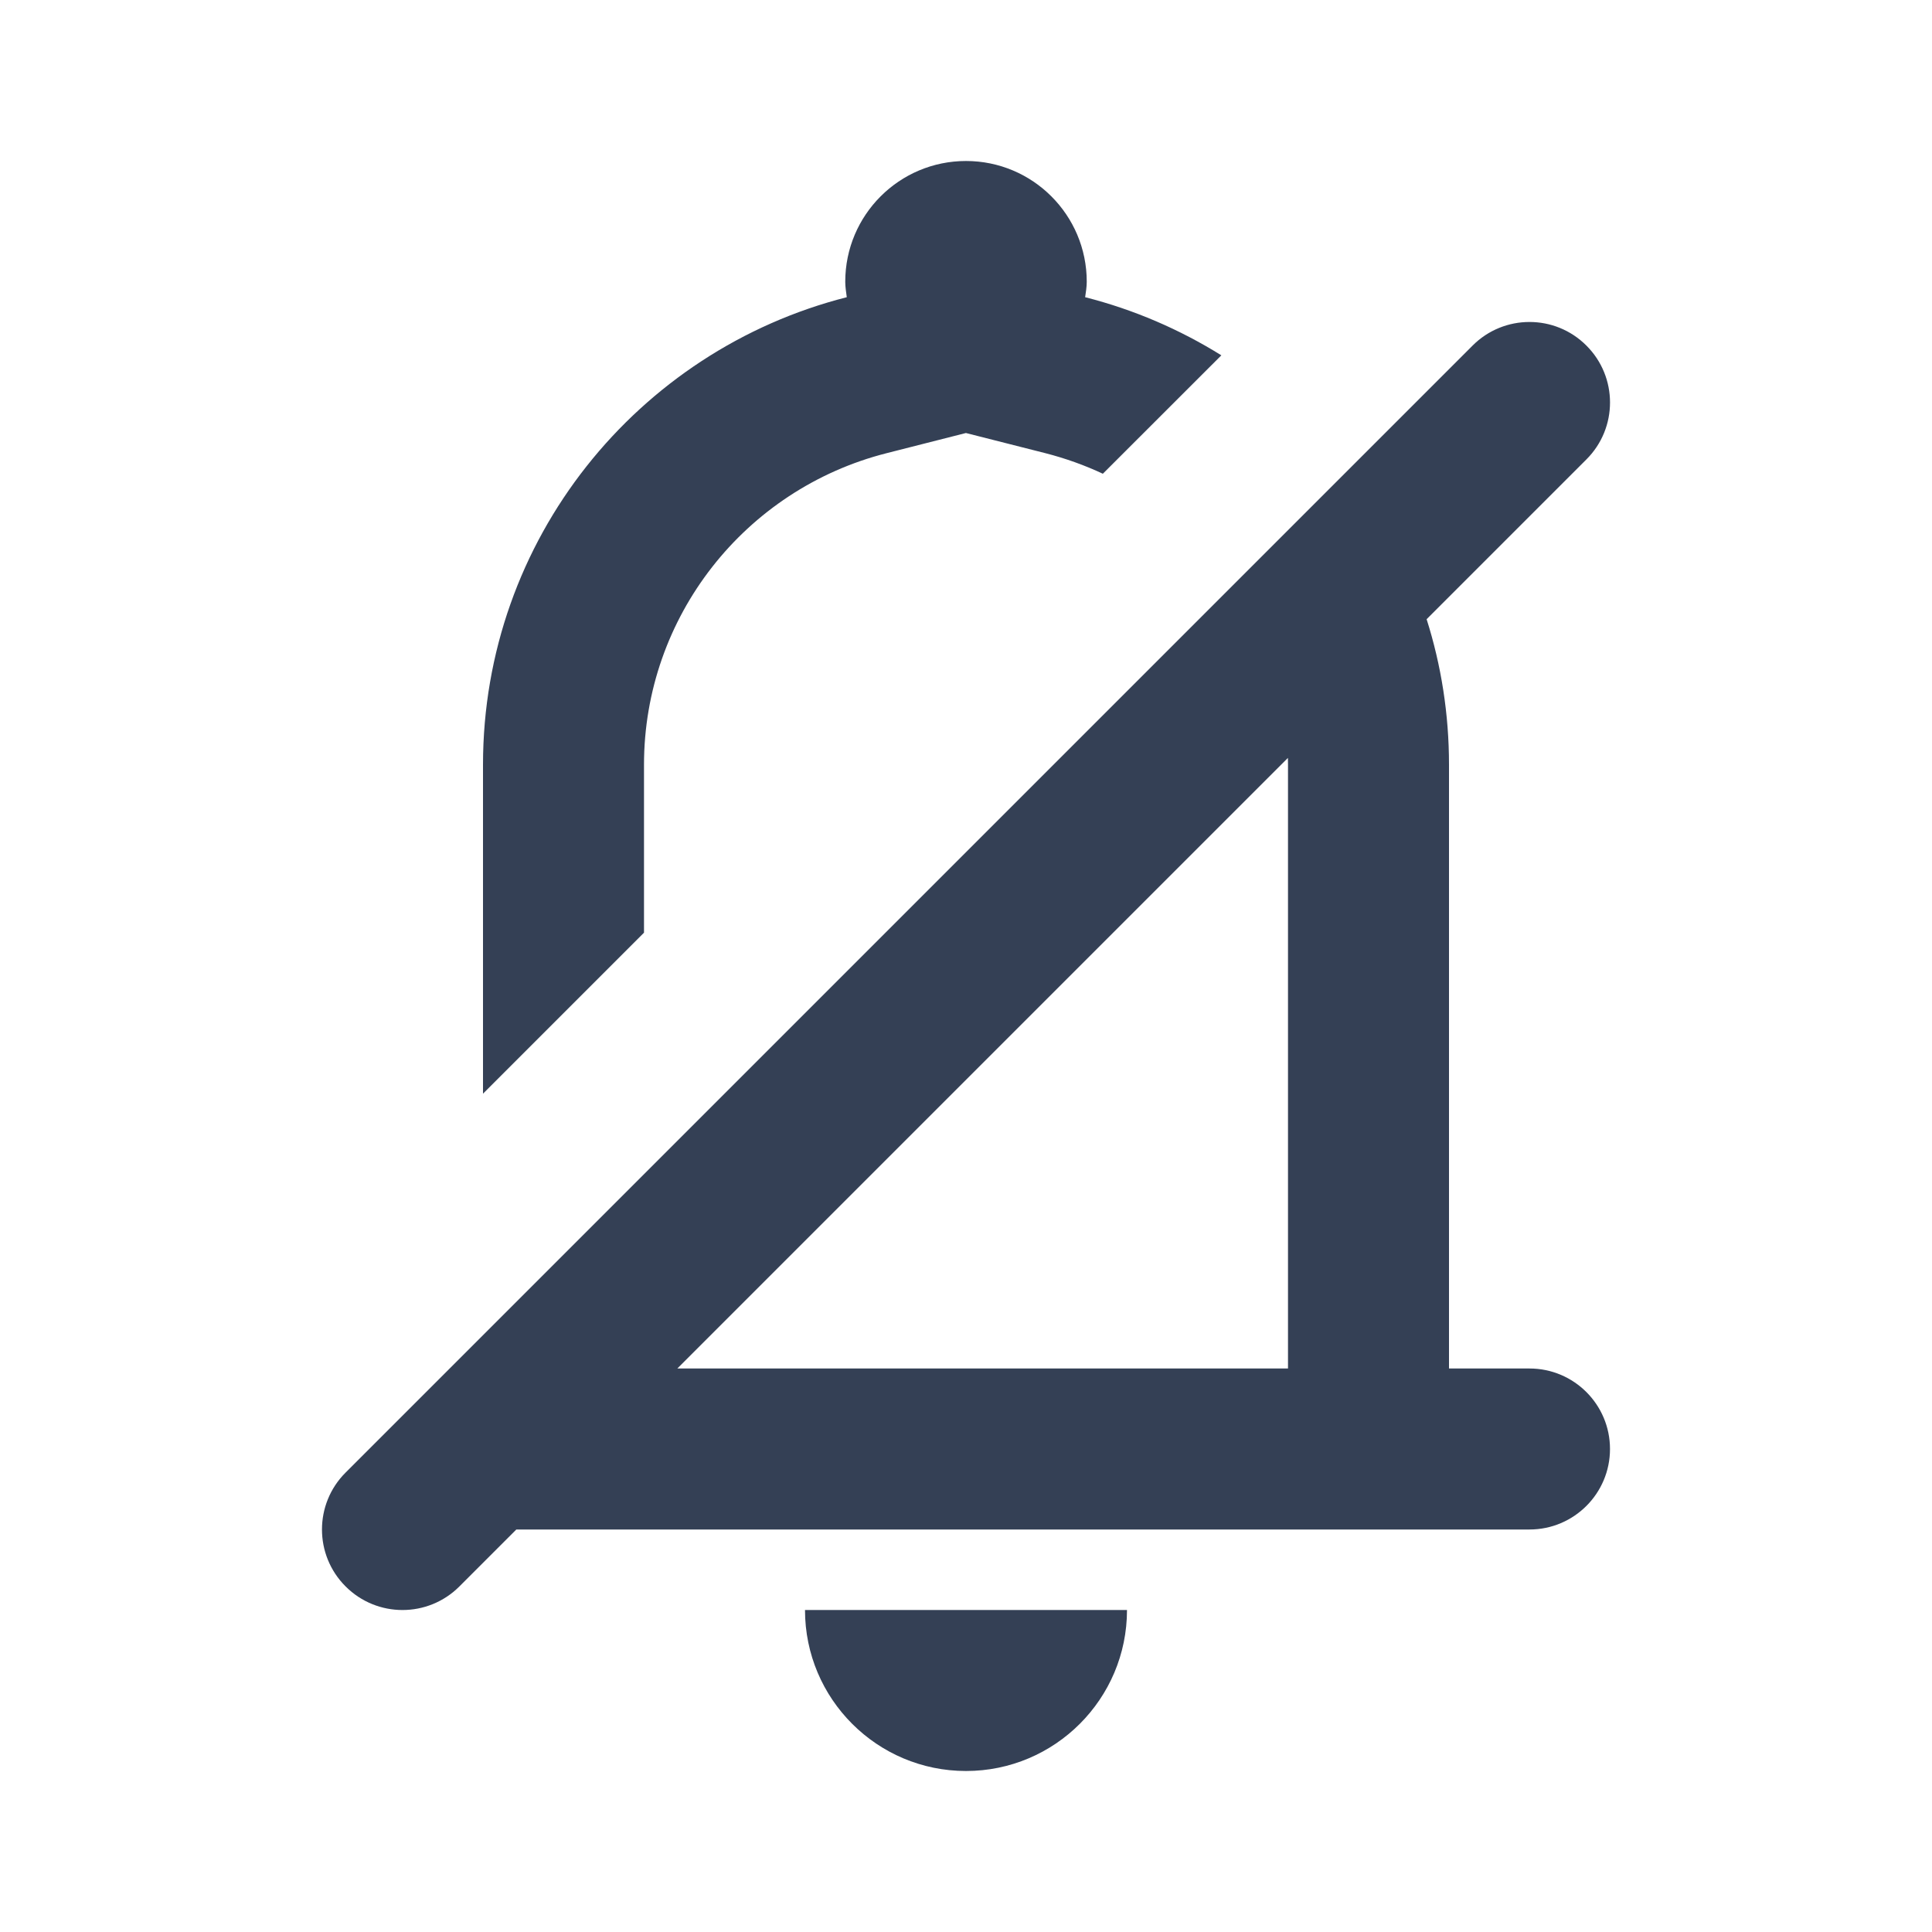 <svg xmlns="http://www.w3.org/2000/svg" width="24" height="24" viewBox="0 0 24 24">
  <path fill="#344055" fill-rule="evenodd" d="M14,20 C14,21.104 13.104,22 12,22 C10.896,22 10,21.104 10,20 L10,20 Z M19.707,4.293 C20.098,4.683 20.098,5.317 19.707,5.707 L17.722,7.692 C17.903,8.262 18,8.87 18,9.5 L18,17 L19,17 C19.552,17 20,17.448 20,18 C20,18.552 19.552,19 19,19 L6.414,19 L5.707,19.707 C5.317,20.098 4.683,20.098 4.293,19.707 C3.902,19.317 3.902,18.683 4.293,18.293 L18.293,4.293 C18.683,3.902 19.317,3.902 19.707,4.293 Z M15.999,9.415 L8.414,17 L16,17 L16,15 L16,9.5 C16,9.472 16,9.443 15.999,9.415 Z M12,2 C12.828,2 13.5,2.671 13.5,3.5 C13.5,3.565 13.489,3.628 13.48,3.692 C14.086,3.846 14.655,4.092 15.172,4.414 L13.7,5.885 C13.474,5.779 13.236,5.694 12.988,5.63 L11.999,5.379 L11.012,5.63 C9.253,6.078 8,7.663 8,9.5 L8,11.586 L6,13.586 L6,9.5 C6,6.698 7.923,4.352 10.519,3.692 C10.511,3.628 10.5,3.565 10.5,3.5 C10.5,2.671 11.172,2 12,2 Z"/>
</svg>
